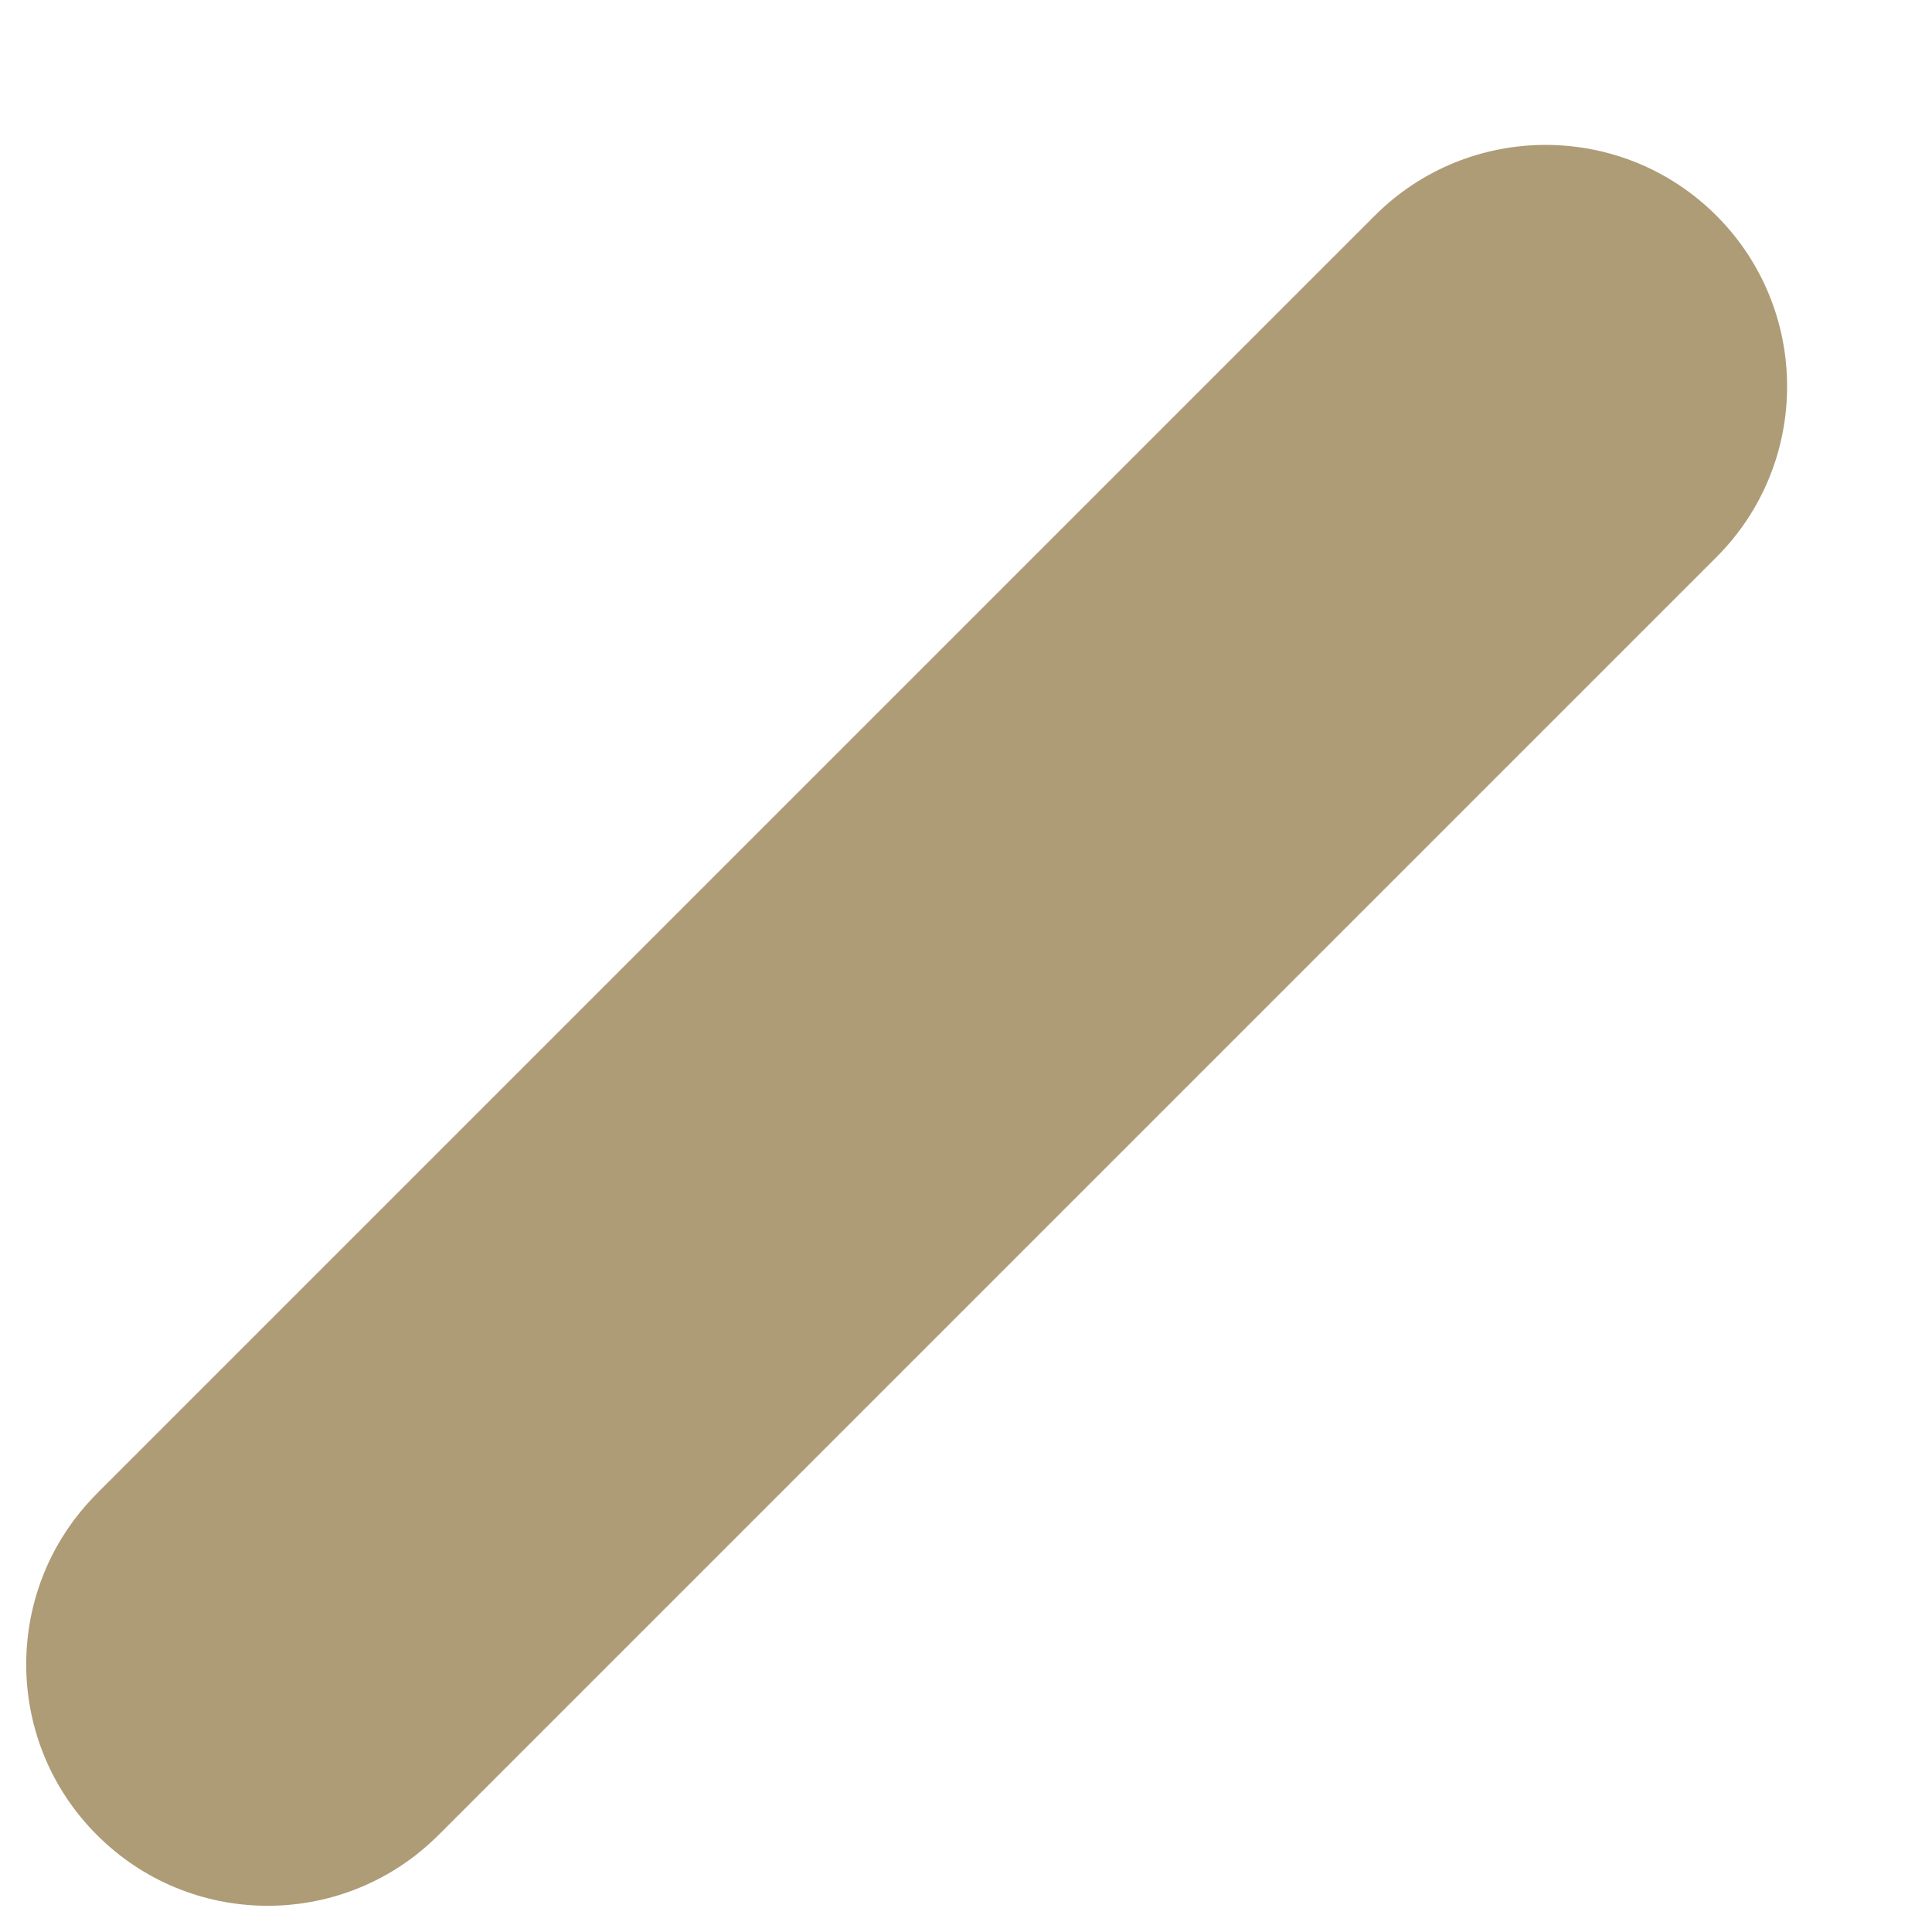 <?xml version="1.0" encoding="UTF-8" standalone="no"?><svg width='10' height='10' viewBox='0 0 10 10' fill='none' xmlns='http://www.w3.org/2000/svg'>
<path d='M8.884 2.884C9.372 2.396 9.372 1.604 8.884 1.116C8.396 0.628 7.604 0.628 7.116 1.116L8.884 2.884ZM0.502 9.498C0.982 9.979 1.757 9.986 2.246 9.521L2.27 9.498L8.884 2.884L7.116 1.116L0.502 7.73L0.479 7.754C0.014 8.243 0.021 9.018 0.502 9.498Z' fill='#AE9C77'/>
</svg>
